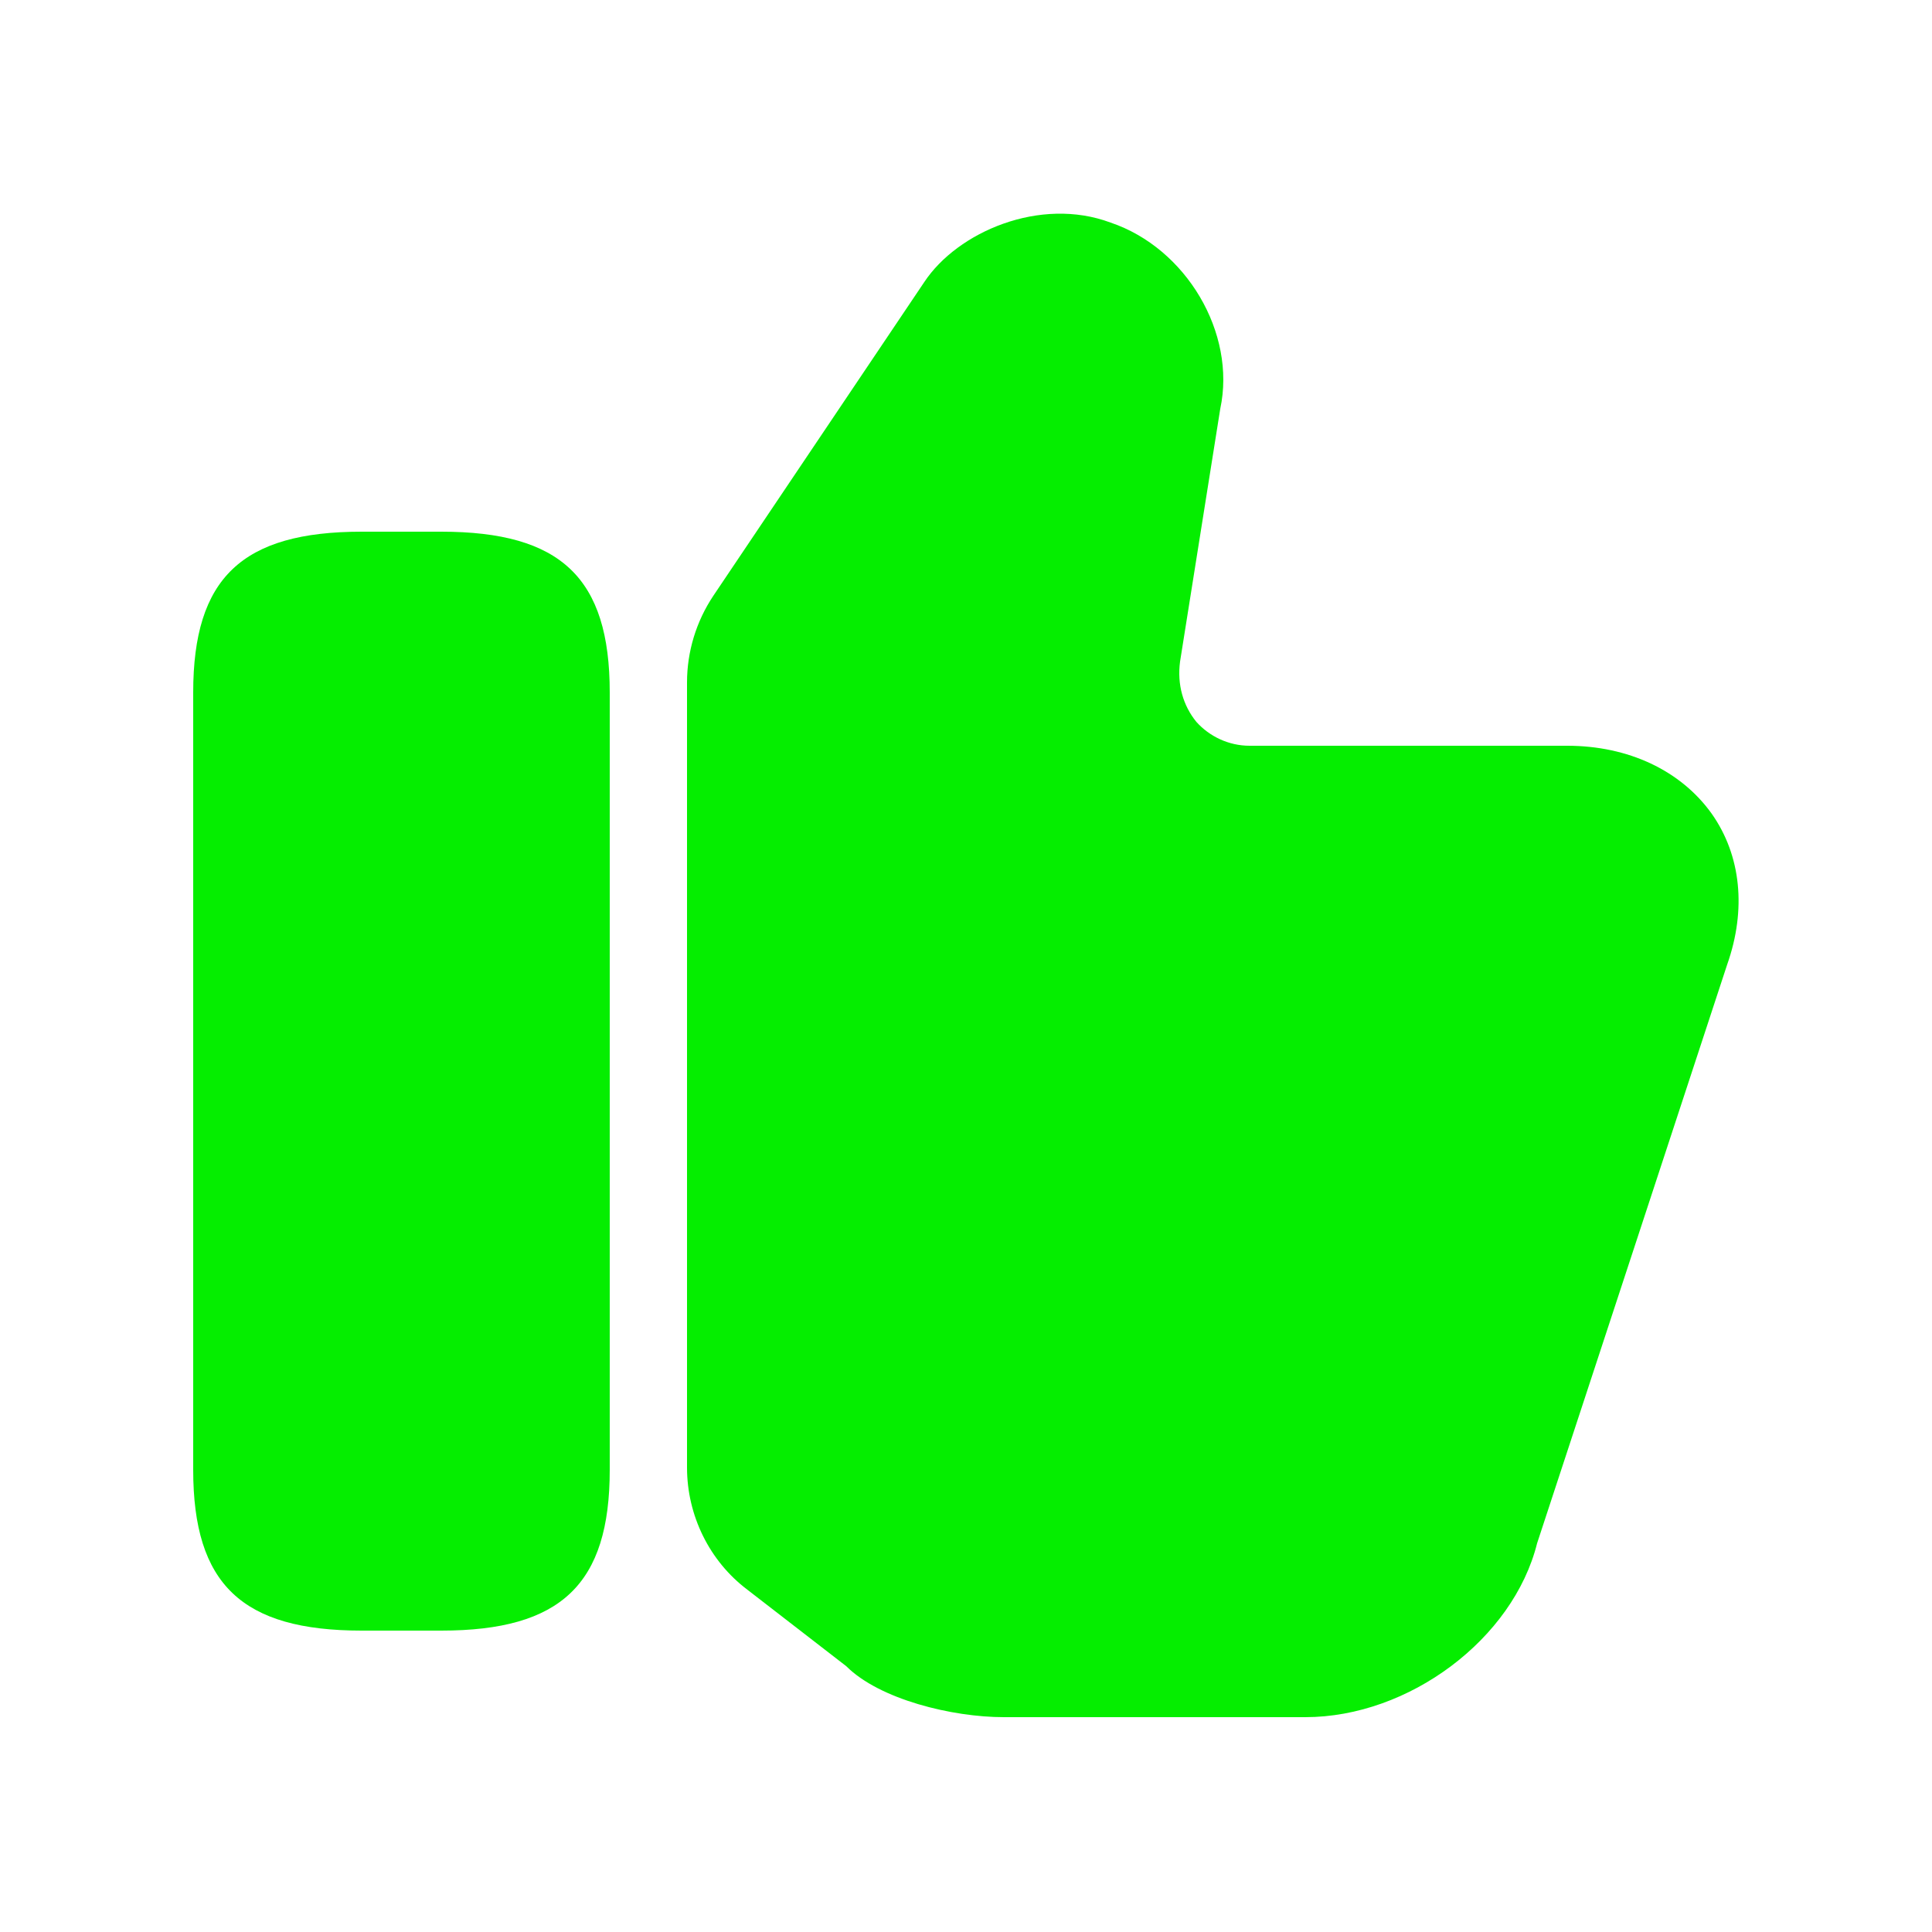 <svg width="25" height="25" viewBox="0 0 25 25" fill="none" xmlns="http://www.w3.org/2000/svg">
<path d="M8.89 18.99V8.83C8.89 8.43 9.01 8.04 9.23 7.71L11.96 3.65C12.39 3 13.46 2.54 14.37 2.88C15.35 3.21 16 4.31 15.79 5.29L15.27 8.56C15.23 8.86 15.31 9.13 15.48 9.34C15.65 9.53 15.9 9.65 16.17 9.65H20.28C21.07 9.65 21.75 9.97 22.15 10.53C22.53 11.07 22.6 11.77 22.35 12.48L19.89 19.97C19.58 21.21 18.23 22.22 16.89 22.22H12.99C12.32 22.22 11.38 21.99 10.95 21.56L9.67 20.57C9.18 20.2 8.89 19.61 8.89 18.99Z" fill="#05EE00"/>
<path d="M5.71 6.88H4.68C3.13 6.88 2.5 7.48 2.5 8.96V19.02C2.5 20.5 3.13 21.1 4.68 21.1H5.71C7.26 21.1 7.89 20.5 7.89 19.02V8.96C7.89 7.48 7.26 6.88 5.71 6.88Z" fill="#05EE00"/>
</svg>
